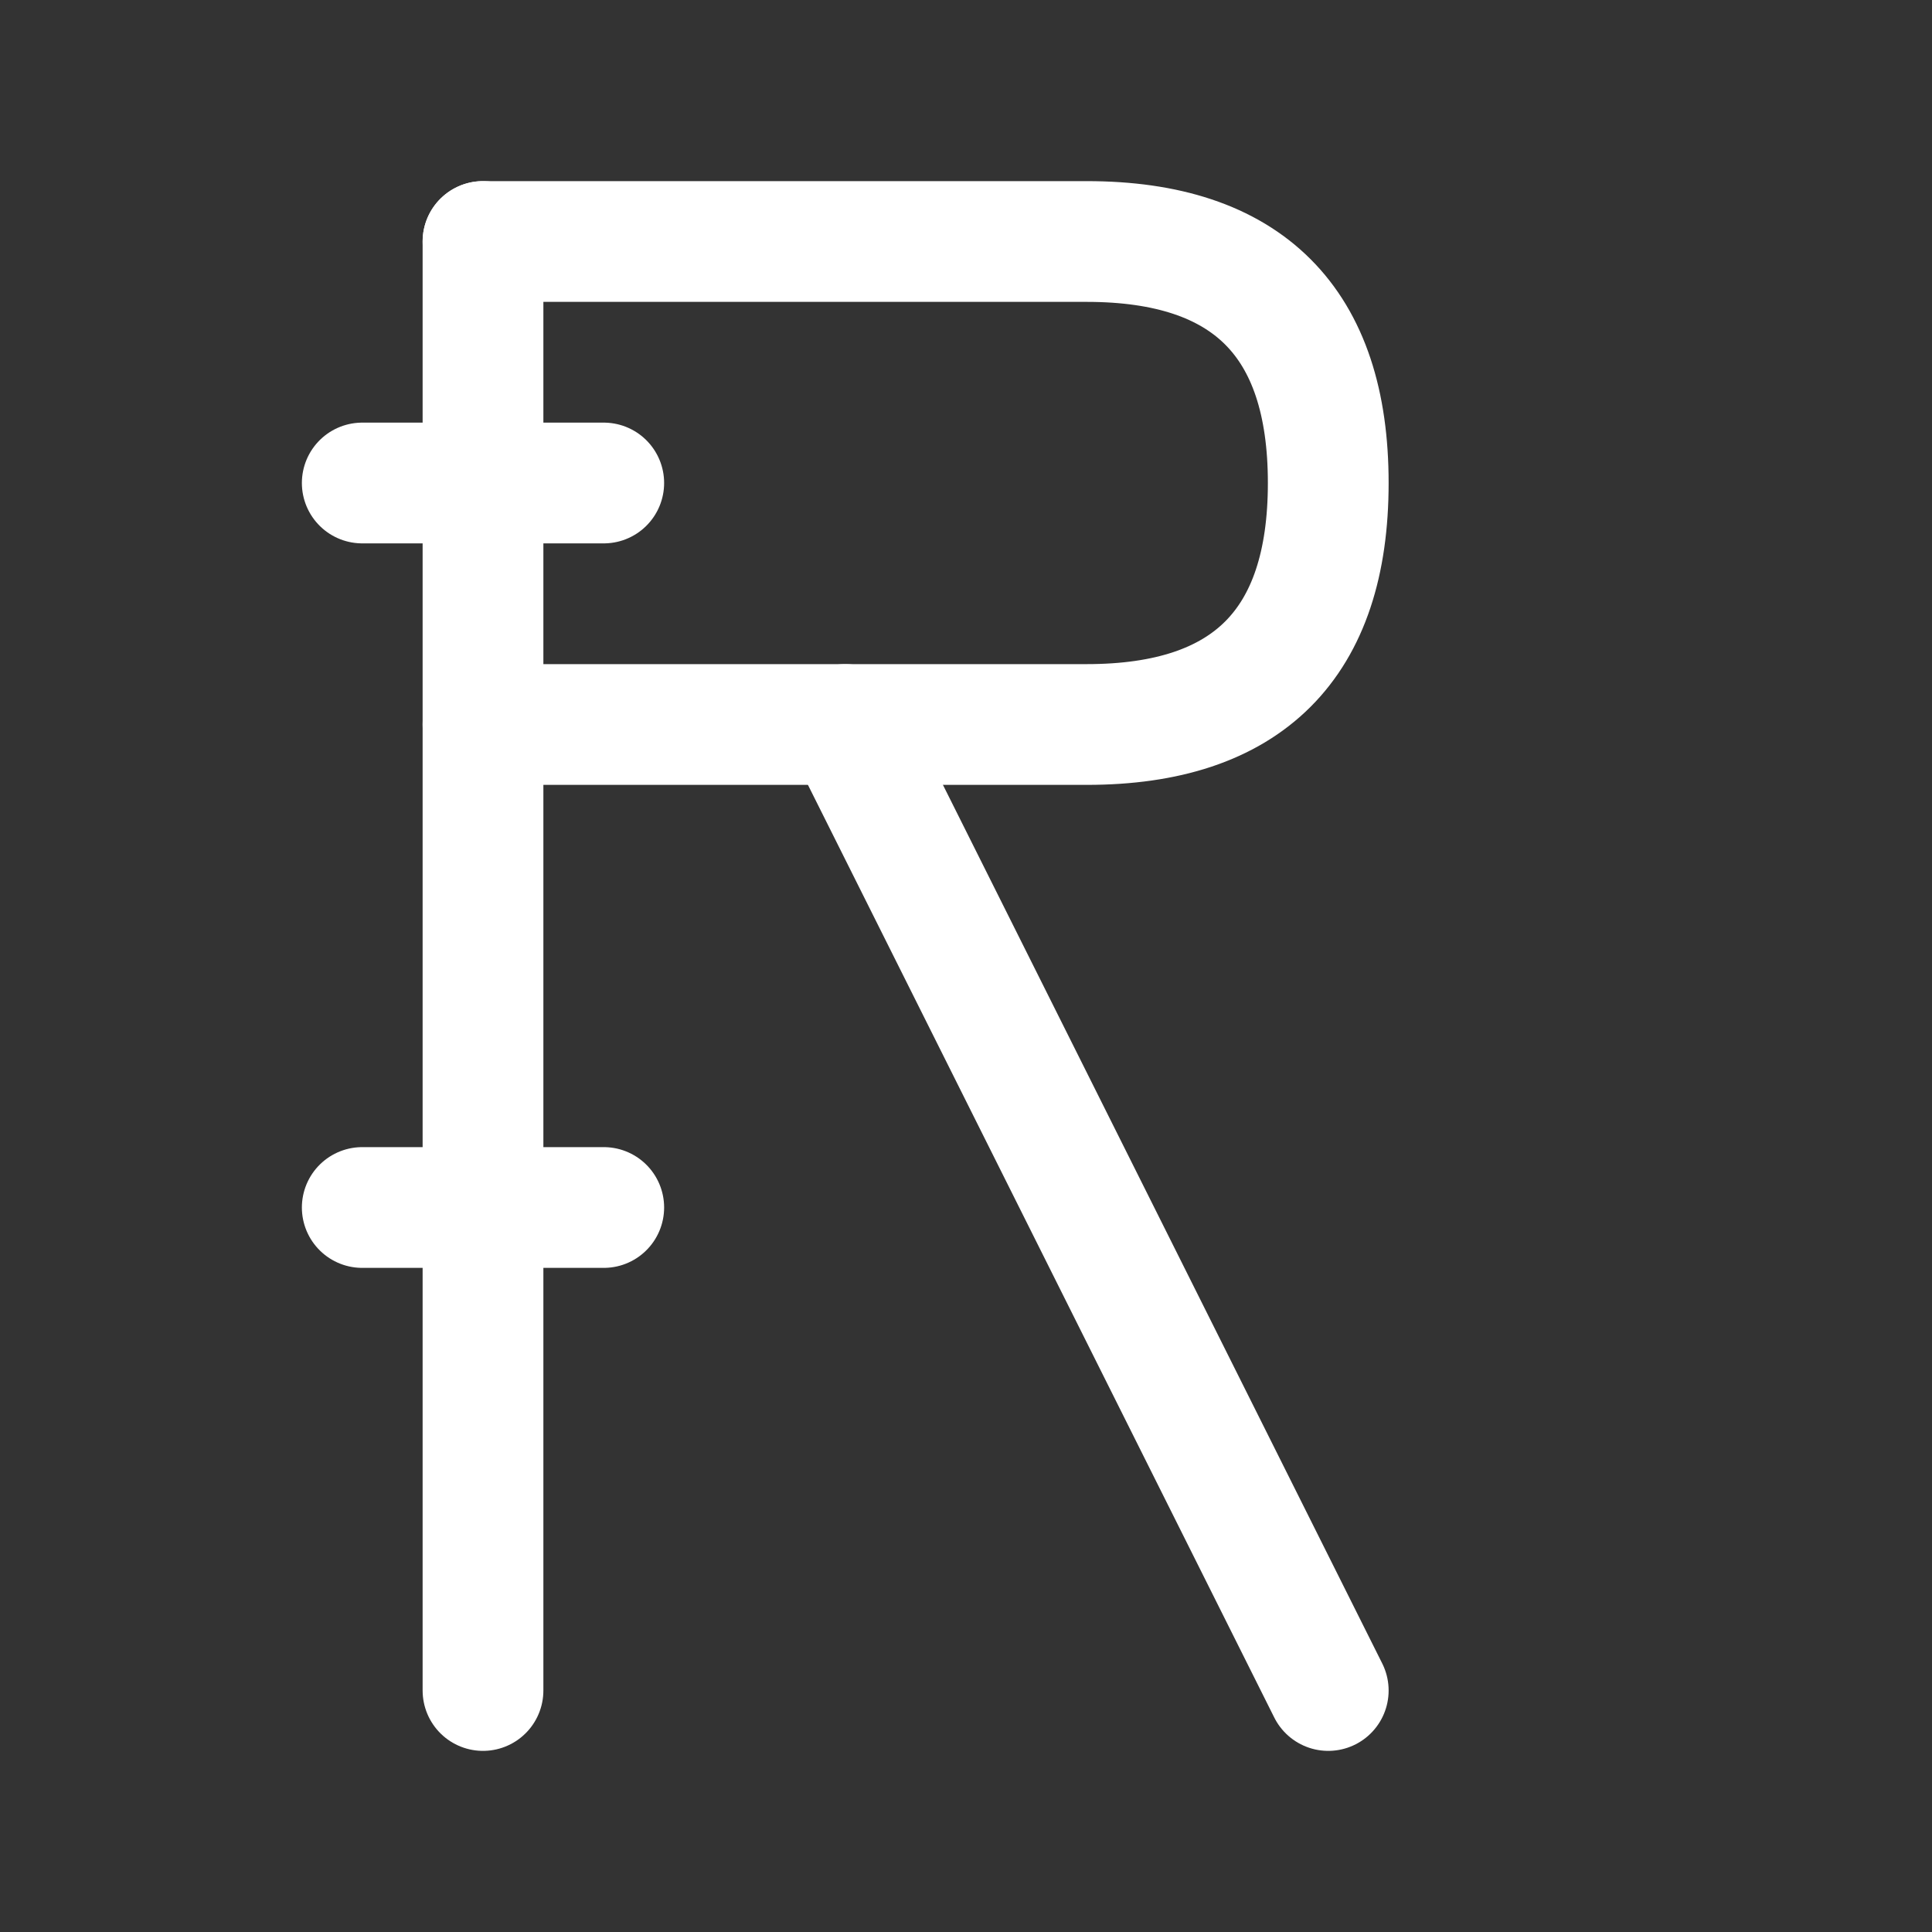 <svg width="32" height="32" viewBox="0 0 32 32" xmlns="http://www.w3.org/2000/svg">
  <rect x="0" y="0" width="32" height="32" fill="#333333" stroke="none"/>
  <!-- Nordic Rune R (Raidho) - simplified outline version -->
  <g fill="none" stroke="white" stroke-width="2" stroke-linecap="round" stroke-linejoin="round">
    <!-- Main vertical staff -->
    <line x1="8" y1="4" x2="8" y2="28"/>
    
    <!-- Upper curved section forming "P" shape -->
    <path d="M8 4 L18 4 Q22 4 22 8 Q22 12 18 12 L8 12"/>
    
    <!-- Diagonal line from middle to bottom right (gives it R character) -->
    <line x1="14" y1="12" x2="22" y2="28"/>
    
    <!-- Optional: small decorative marks (rune-like details) -->
    <line x1="6" y1="8" x2="10" y2="8"/>
    <line x1="6" y1="20" x2="10" y2="20"/>
  </g>
</svg>
